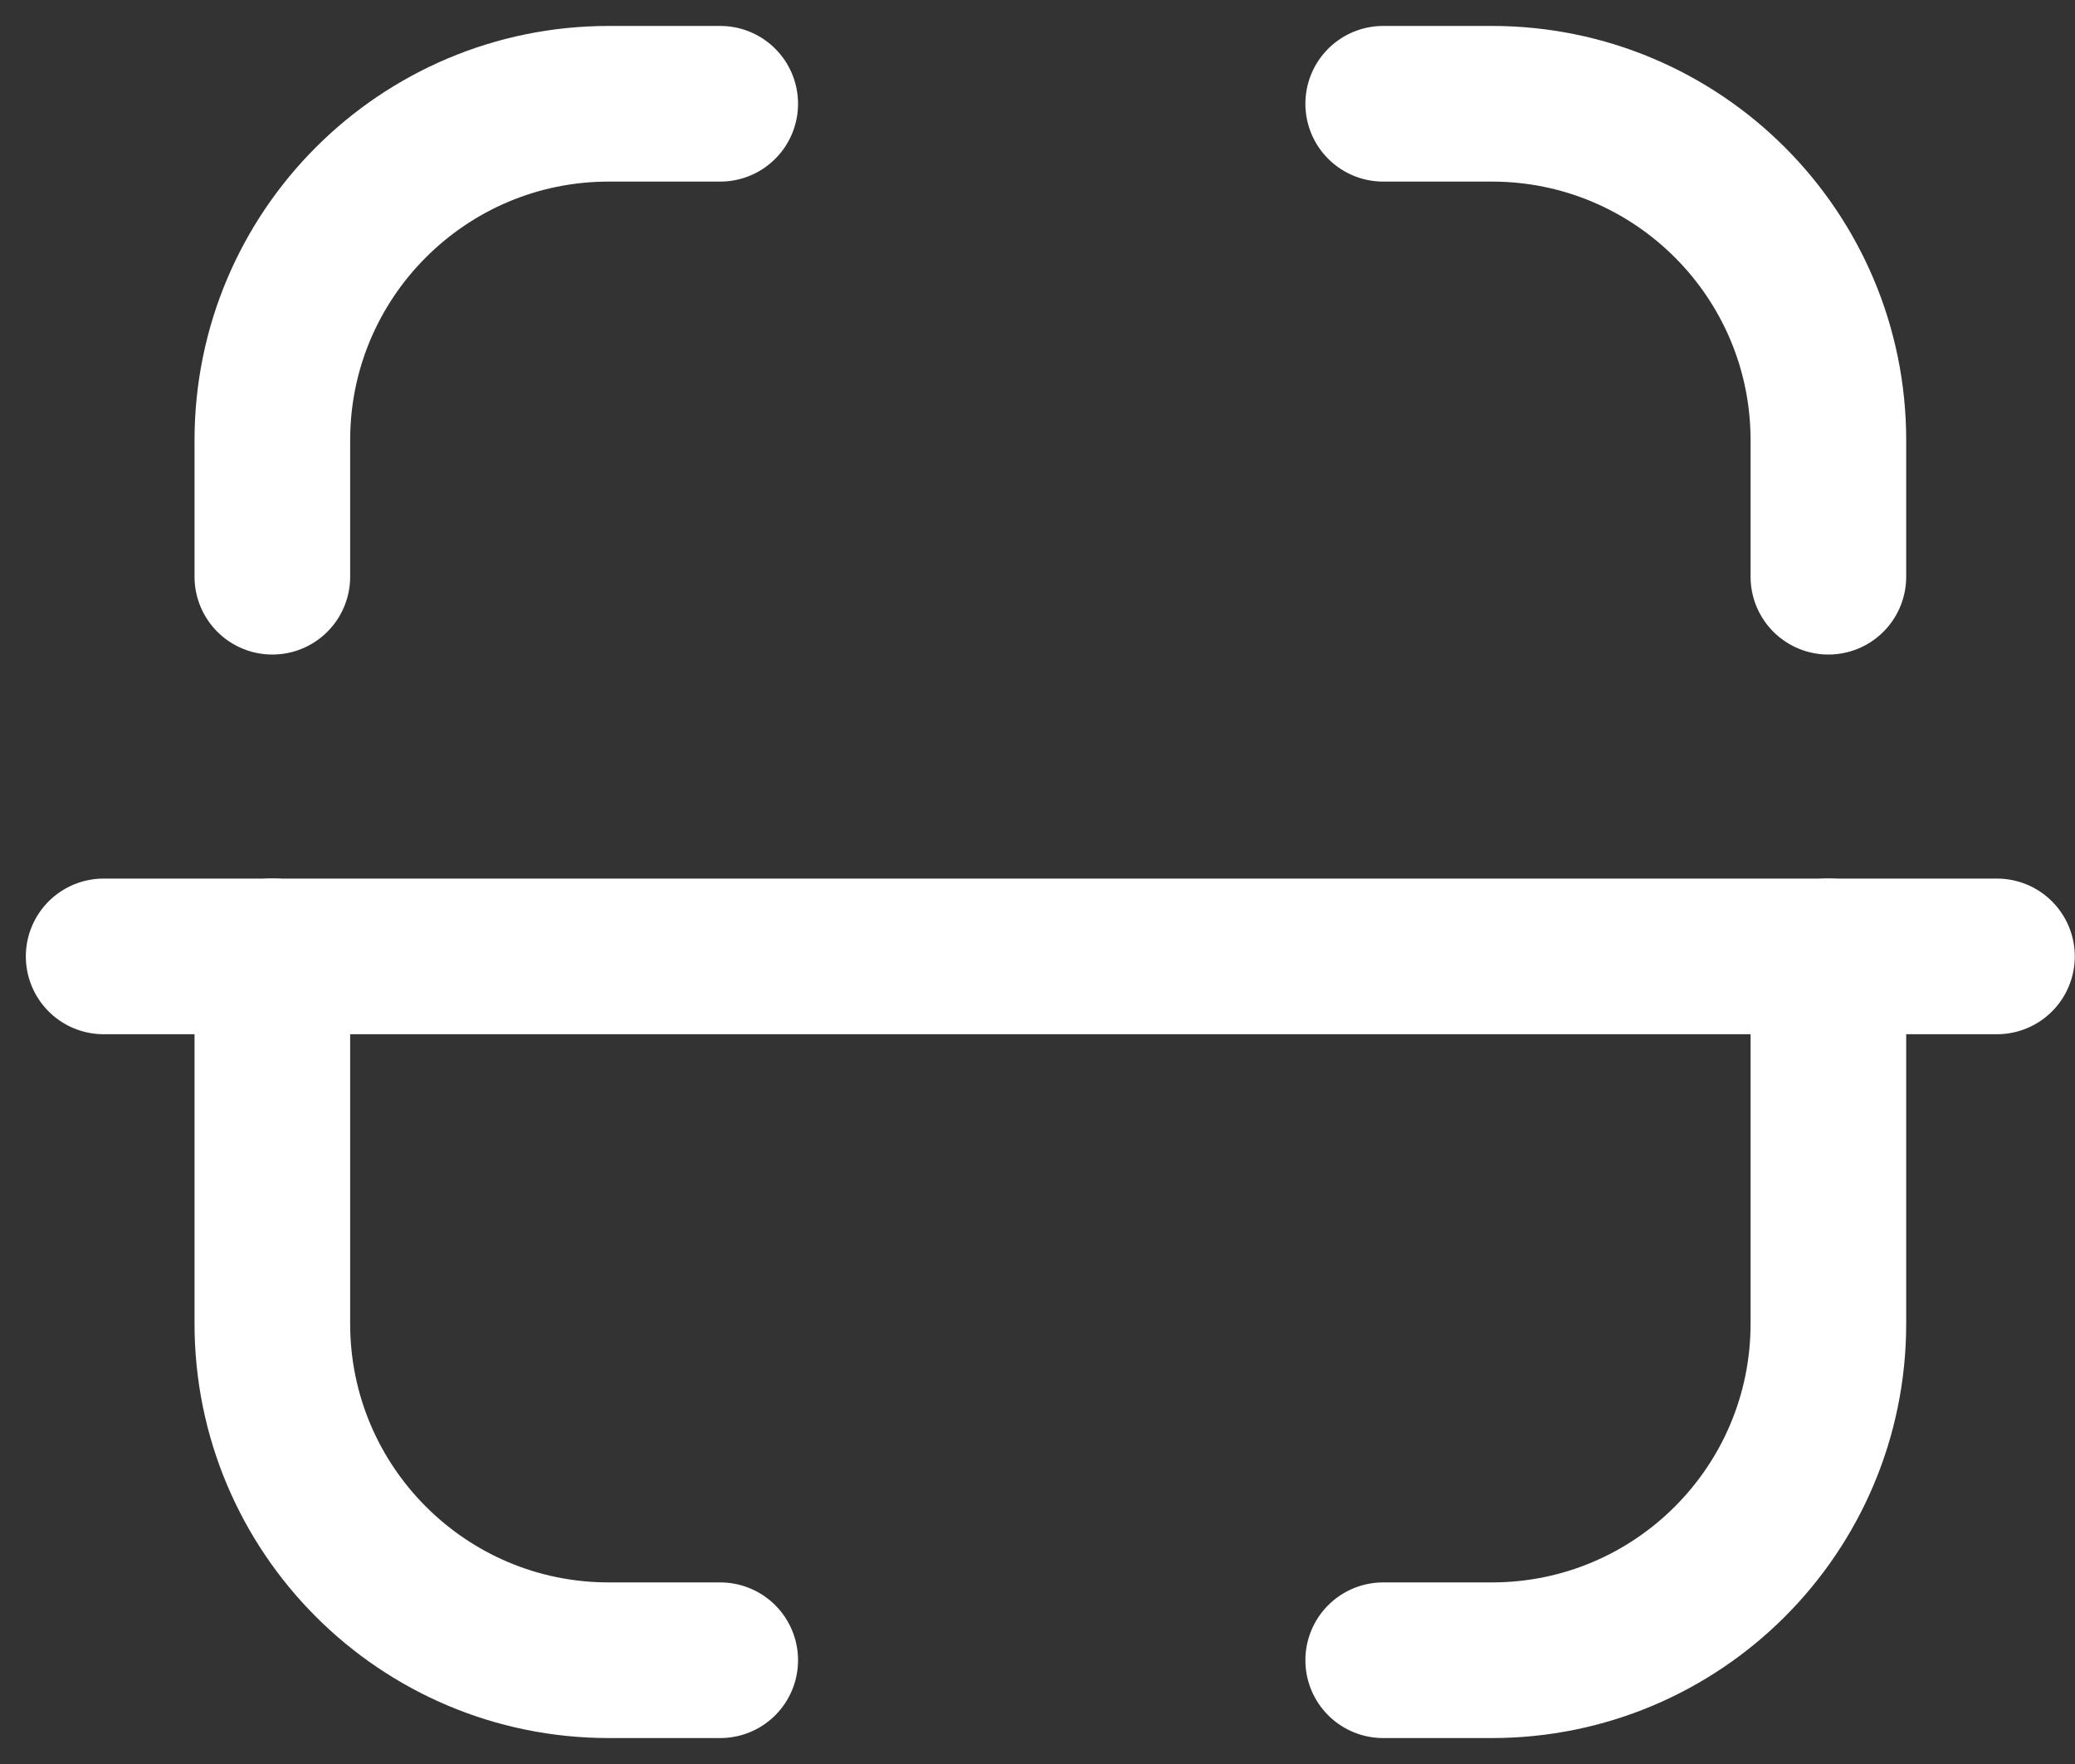 <svg width="20" height="17" viewBox="0 0 20 17" fill="none" xmlns="http://www.w3.org/2000/svg">
<rect x="0" y="0" width="20" height="17" fill="#333333" stroke="none"/>
<path d="M19.248 9.217H0.999" stroke="white" stroke-width="1.5" stroke-linecap="round" stroke-linejoin="round"/>
<path d="M17.623 5.558V4.243C17.623 2.452 16.171 1 14.379 1H13.332" stroke="white" stroke-width="1.5" stroke-linecap="round" stroke-linejoin="round"/>
<path d="M2.625 5.558V4.243C2.625 2.452 4.077 1 5.868 1H6.942" stroke="white" stroke-width="1.5" stroke-linecap="round" stroke-linejoin="round"/>
<path d="M17.623 9.216V12.756C17.623 14.548 16.171 16 14.379 16H13.332" stroke="white" stroke-width="1.5" stroke-linecap="round" stroke-linejoin="round"/>
<path d="M2.625 9.216V12.756C2.625 14.548 4.077 16 5.868 16H6.942" stroke="white" stroke-width="1.5" stroke-linecap="round" stroke-linejoin="round"/>
</svg>
